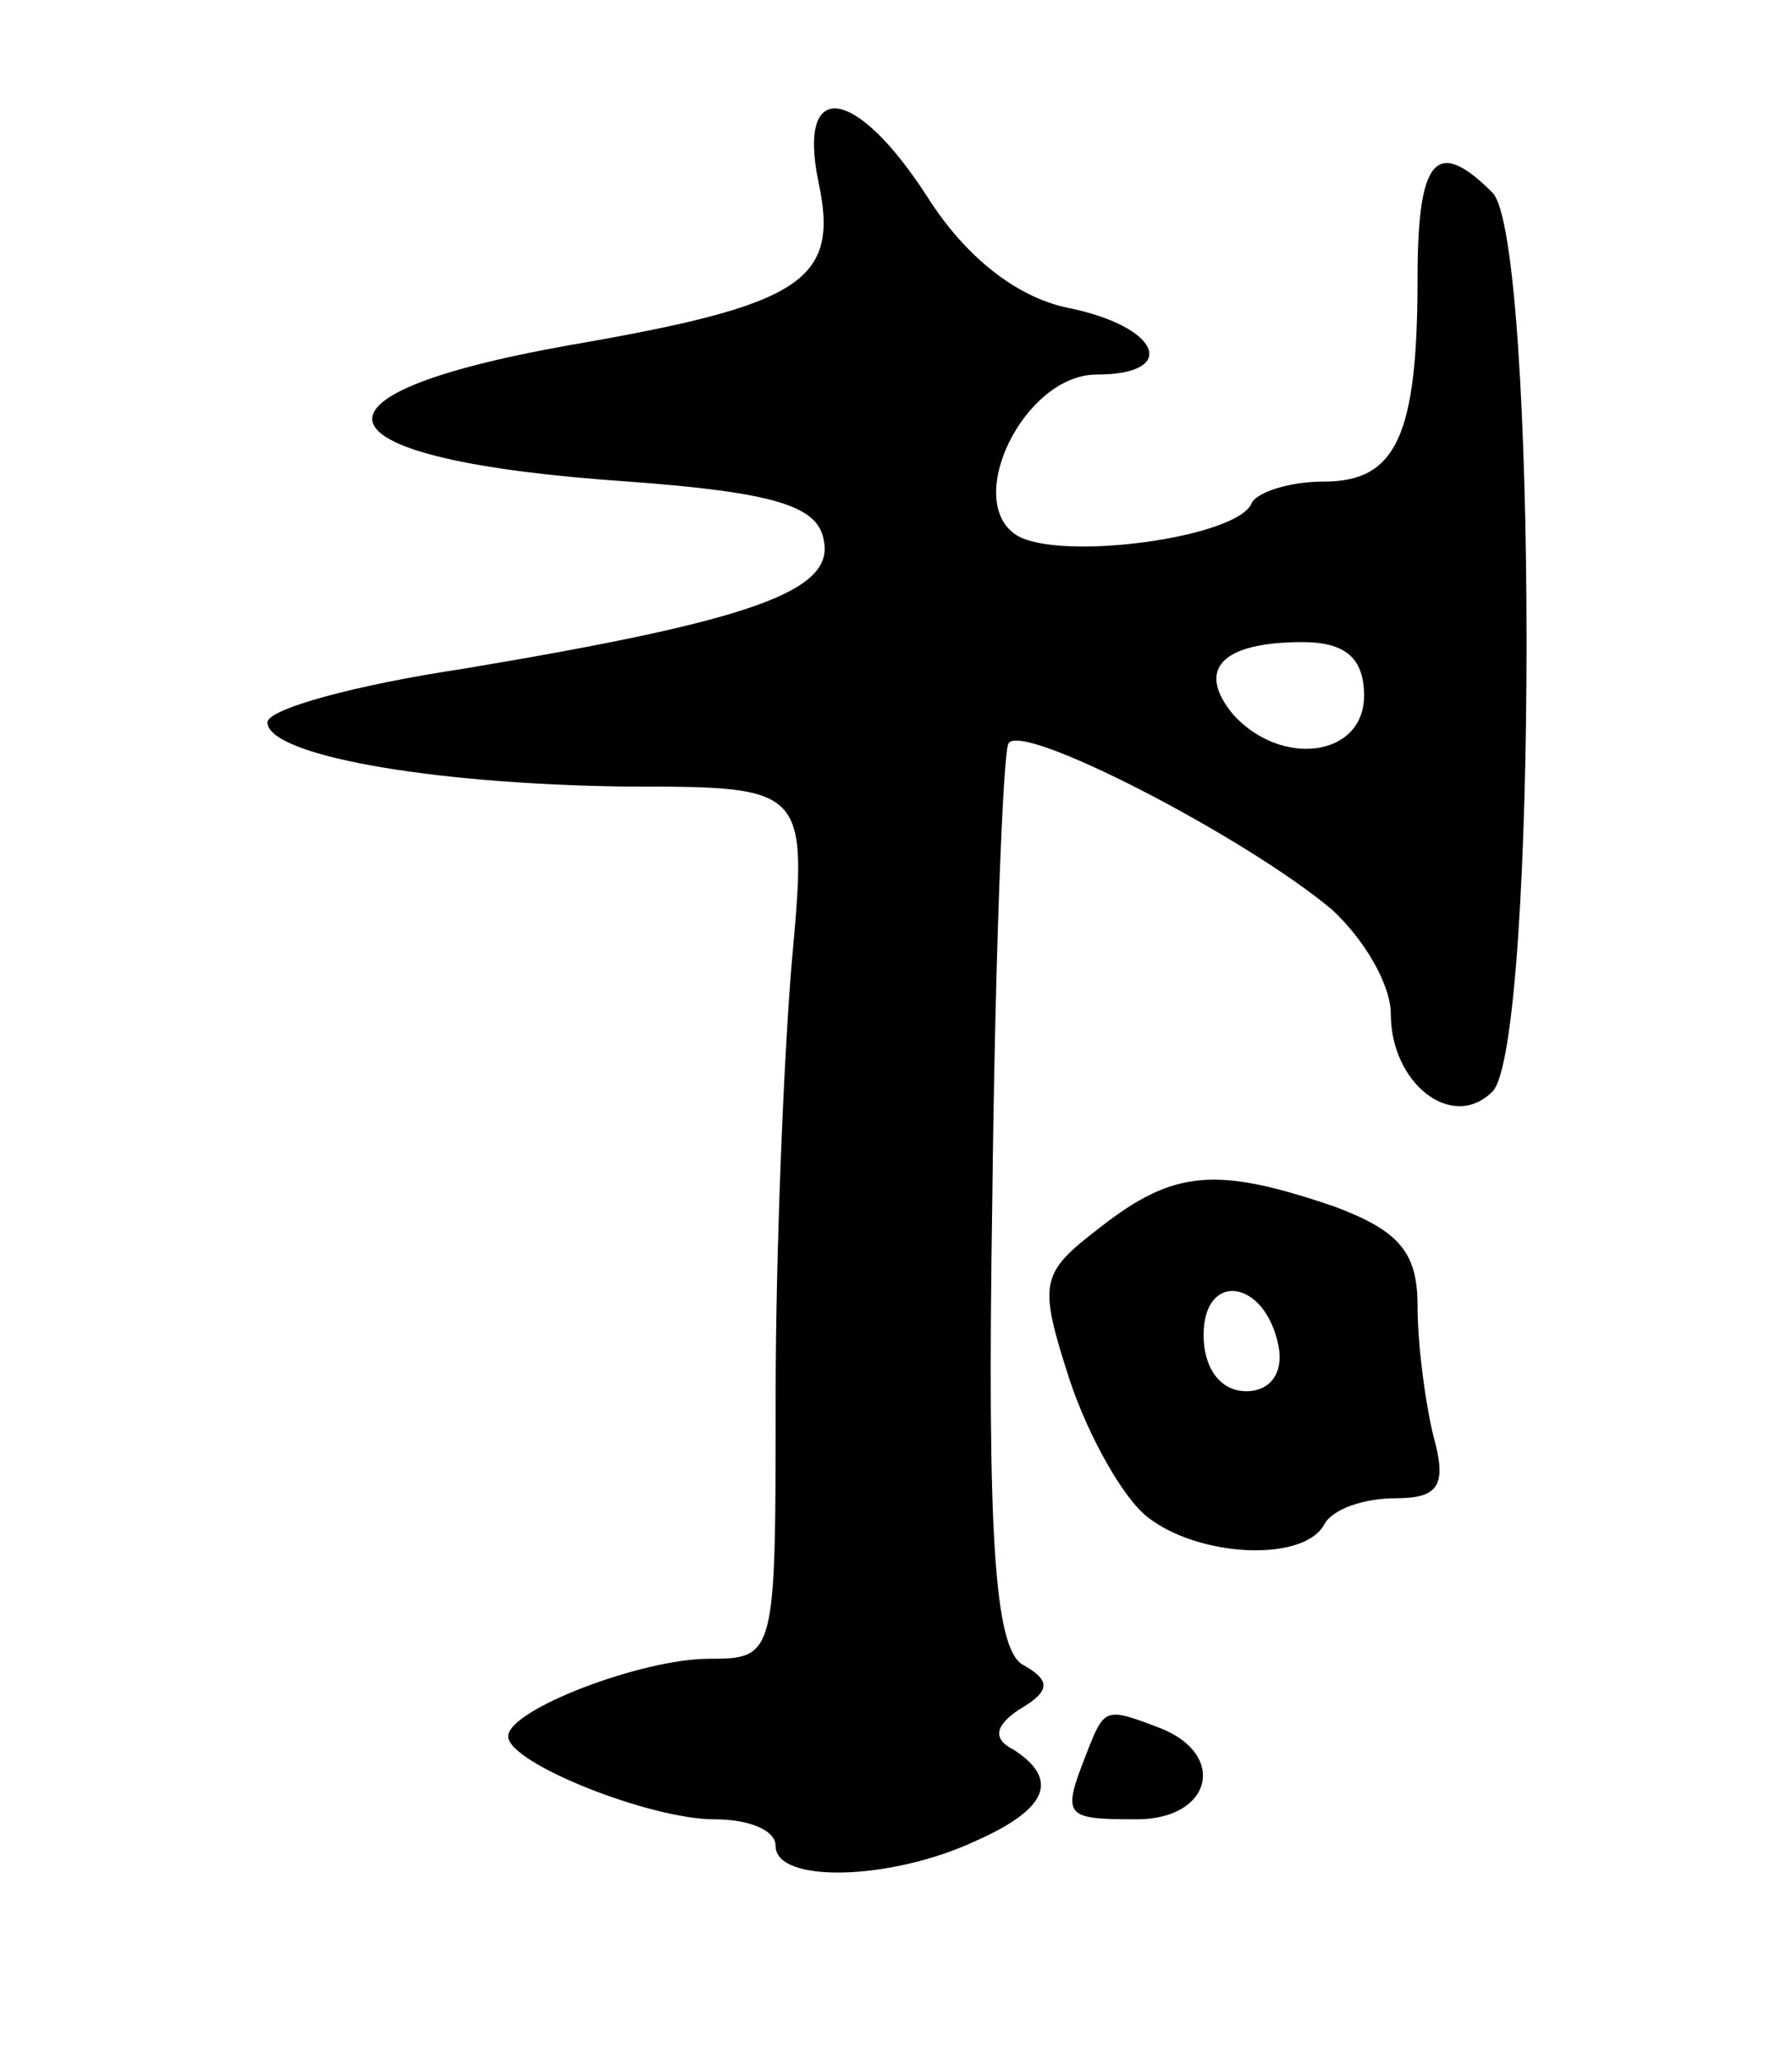 <svg version="1.0" xmlns="http://www.w3.org/2000/svg"
 width="67pt" height="77pt" viewBox="0 0 67 77"
 preserveAspectRatio="xMidYMid meet">
<g transform="translate(0,77) scale(0.1,-0.1)"
fill="#000000" stroke="none">
<path d="M306 702 c8 -37 -6 -46 -93 -61 -107 -19 -96 -43 22 -51 54 -4 71 -9
73 -22 4 -19 -27 -30 -135 -48 -40 -6 -73 -15 -73 -20 0 -12 59 -23 134 -24
68 0 68 0 62 -66 -3 -36 -6 -109 -6 -162 0 -97 0 -98 -25 -98 -25 0 -75 -19
-75 -29 0 -10 53 -31 77 -31 13 0 23 -4 23 -10 0 -14 43 -13 75 2 27 12 31 23
14 34 -8 4 -7 9 2 15 12 7 12 11 1 17 -10 7 -13 47 -11 173 1 90 4 167 6 171
4 9 89 -35 121 -62 12 -11 22 -28 22 -39 0 -26 23 -44 38 -29 17 17 17 319 0
336 -21 21 -28 13 -28 -32 0 -59 -8 -76 -35 -76 -13 0 -25 -4 -27 -8 -5 -13
-72 -22 -88 -12 -20 13 3 60 30 60 31 0 24 18 -11 25 -19 4 -38 19 -52 41 -27
42 -49 45 -41 6z m204 -192 c0 -23 -31 -27 -49 -7 -14 17 -4 27 26 27 16 0 23
-6 23 -20z"/>
<path d="M411 311 c-22 -17 -23 -20 -11 -57 7 -21 20 -44 29 -51 19 -15 58
-17 66 -3 3 6 15 10 27 10 16 0 19 5 14 23 -3 12 -6 34 -6 49 0 20 -7 28 -31
37 -44 15 -60 14 -88 -8z m67 -44 c2 -10 -3 -17 -12 -17 -10 0 -16 9 -16 21 0
24 23 21 28 -4z"/>
<path d="M406 114 c-9 -23 -8 -24 19 -24 28 0 34 24 9 34 -21 8 -21 8 -28 -10z"/>
</g>
</svg>
